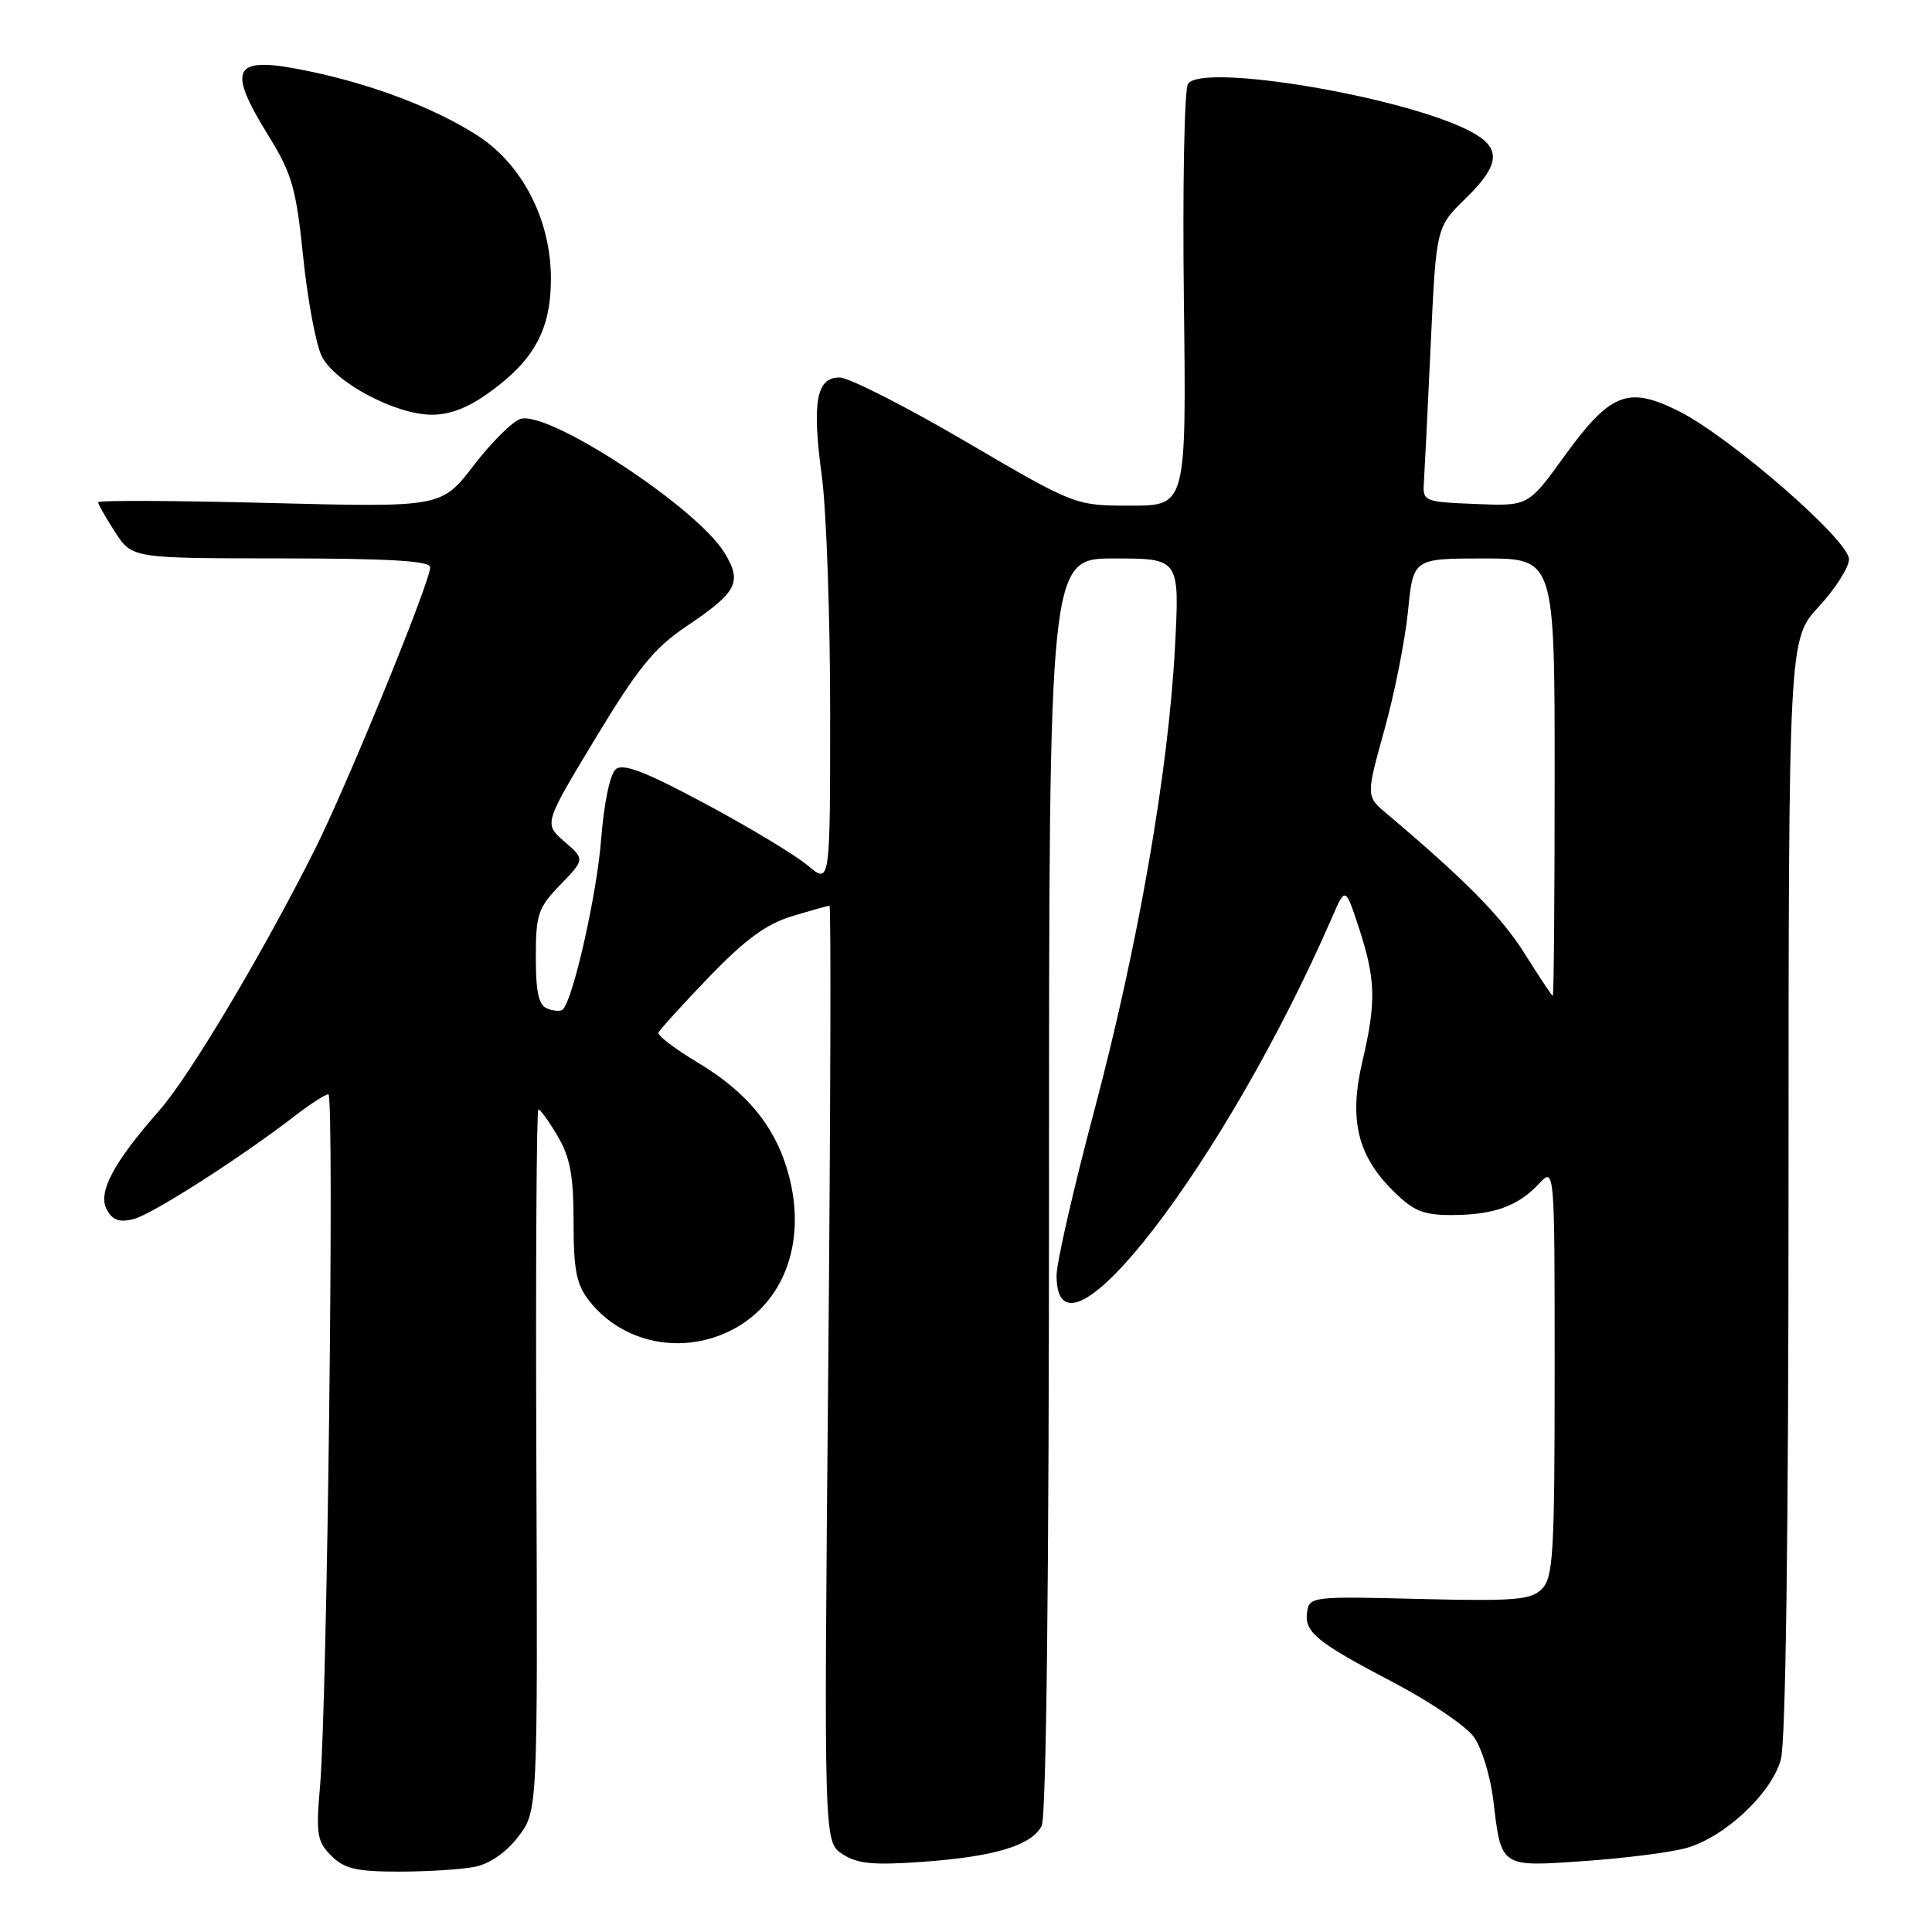 <?xml version="1.0" encoding="UTF-8" standalone="no"?>
<!DOCTYPE svg PUBLIC "-//W3C//DTD SVG 1.1//EN" "http://www.w3.org/Graphics/SVG/1.1/DTD/svg11.dtd" >
<svg xmlns="http://www.w3.org/2000/svg" xmlns:xlink="http://www.w3.org/1999/xlink" version="1.1" viewBox="0 0 256 256">
 <g >
 <path fill="currentColor"
d=" M 62.93 247.36 C 64.89 246.97 67.09 245.44 68.68 243.36 C 71.25 239.98 71.25 239.98 71.07 193.49 C 70.97 167.92 71.09 147.00 71.34 147.00 C 71.60 147.00 72.75 148.60 73.90 150.56 C 75.55 153.35 76.00 155.79 76.00 161.92 C 76.00 168.33 76.38 170.21 78.09 172.39 C 82.49 177.98 90.36 179.60 96.93 176.25 C 103.85 172.72 106.85 164.71 104.56 155.88 C 102.91 149.50 99.12 144.78 92.48 140.81 C 89.46 139.00 87.11 137.22 87.25 136.84 C 87.39 136.47 90.39 133.15 93.93 129.48 C 98.72 124.50 101.53 122.44 104.93 121.41 C 107.44 120.65 109.68 120.02 109.91 120.01 C 110.13 120.00 110.05 147.91 109.74 182.03 C 109.17 244.06 109.17 244.06 111.63 245.68 C 113.61 246.97 115.71 247.17 122.30 246.70 C 131.78 246.01 136.64 244.55 138.02 241.96 C 138.64 240.81 139.00 209.34 139.00 157.07 C 139.00 74.00 139.00 74.00 147.65 74.00 C 156.31 74.00 156.31 74.00 155.69 85.75 C 154.82 102.26 150.80 125.32 144.98 147.22 C 142.24 157.52 140.00 167.32 140.00 169.00 C 140.00 183.11 162.39 154.00 176.53 121.50 C 178.27 117.50 178.27 117.50 180.08 123.00 C 182.29 129.77 182.37 132.80 180.53 140.61 C 178.73 148.26 179.84 153.04 184.50 157.70 C 187.26 160.46 188.54 161.00 192.33 161.00 C 197.87 161.00 201.15 159.83 203.90 156.87 C 206.00 154.62 206.00 154.62 206.00 181.74 C 206.00 205.84 205.81 209.04 204.31 210.54 C 202.85 212.01 200.71 212.18 188.06 211.87 C 173.92 211.51 173.49 211.56 173.20 213.59 C 172.82 216.28 174.37 217.55 184.76 223.00 C 189.47 225.47 194.20 228.68 195.26 230.11 C 196.33 231.56 197.49 235.34 197.88 238.61 C 198.93 247.48 198.78 247.38 209.89 246.60 C 215.18 246.24 221.21 245.47 223.31 244.91 C 228.42 243.54 234.71 237.70 235.97 233.15 C 236.62 230.84 236.99 202.96 236.99 157.11 C 237.00 84.72 237.00 84.72 241.00 80.38 C 243.20 78.00 245.00 75.17 245.00 74.10 C 245.00 71.58 229.22 57.86 222.41 54.46 C 215.69 51.11 213.37 52.04 207.24 60.51 C 202.50 67.07 202.50 67.07 195.50 66.78 C 188.72 66.51 188.51 66.42 188.67 64.00 C 188.76 62.62 189.17 54.44 189.57 45.81 C 190.30 30.11 190.30 30.11 194.15 26.35 C 198.86 21.76 199.00 19.57 194.75 17.36 C 185.90 12.77 159.19 8.30 157.41 11.12 C 156.93 11.88 156.69 24.76 156.87 39.75 C 157.20 67.00 157.20 67.00 149.83 67.00 C 142.46 67.00 142.46 67.00 127.98 58.52 C 120.02 53.86 112.50 50.04 111.27 50.02 C 108.16 49.99 107.57 53.25 108.90 63.13 C 109.50 67.63 110.00 81.64 110.00 94.25 C 110.00 117.18 110.00 117.18 107.04 114.69 C 105.42 113.32 99.32 109.64 93.49 106.52 C 85.55 102.26 82.57 101.11 81.60 101.92 C 80.83 102.55 80.03 106.42 79.65 111.25 C 79.09 118.48 75.96 132.38 74.58 133.76 C 74.31 134.03 73.39 133.98 72.54 133.65 C 71.38 133.21 71.00 131.53 71.00 126.83 C 71.00 121.15 71.29 120.29 74.25 117.23 C 77.50 113.86 77.50 113.86 74.78 111.50 C 72.06 109.15 72.06 109.15 78.90 97.83 C 84.52 88.53 86.67 85.87 90.94 83.00 C 97.70 78.45 98.38 77.15 96.00 73.25 C 92.35 67.25 72.67 54.34 68.96 55.51 C 67.89 55.85 65.10 58.63 62.76 61.68 C 58.50 67.23 58.50 67.23 35.75 66.65 C 23.24 66.33 13.00 66.28 13.00 66.55 C 13.00 66.81 14.01 68.59 15.25 70.50 C 17.50 73.98 17.50 73.98 37.25 73.99 C 51.66 74.00 57.00 74.32 57.00 75.17 C 57.00 77.11 46.04 103.92 41.75 112.50 C 34.87 126.22 25.15 142.55 21.13 147.12 C 15.04 154.04 12.93 158.00 14.14 160.26 C 14.90 161.69 15.81 162.01 17.68 161.54 C 20.14 160.93 31.87 153.42 39.14 147.81 C 41.15 146.26 43.11 145.00 43.51 145.00 C 44.33 145.00 43.36 225.65 42.41 236.64 C 41.85 243.04 42.01 244.01 43.89 245.89 C 45.63 247.63 47.22 248.00 52.88 248.00 C 56.66 248.00 61.18 247.71 62.93 247.36 Z  M 64.88 51.97 C 70.82 47.67 72.99 43.65 73.00 36.95 C 73.00 29.10 69.19 21.71 63.15 17.88 C 57.51 14.30 49.47 11.23 41.15 9.48 C 30.84 7.30 29.88 8.76 35.56 17.96 C 38.70 23.05 39.24 24.94 40.18 34.11 C 40.77 39.82 41.88 45.73 42.65 47.24 C 44.39 50.66 52.32 54.89 57.10 54.95 C 59.57 54.99 62.01 54.05 64.88 51.97 Z  M 202.00 126.32 C 198.94 121.45 194.20 116.64 183.75 107.82 C 181.00 105.50 181.00 105.50 183.44 96.71 C 184.79 91.88 186.19 84.79 186.57 80.96 C 187.26 74.00 187.26 74.00 196.63 74.00 C 206.00 74.00 206.00 74.00 206.00 103.00 C 206.00 118.95 205.89 131.98 205.75 131.95 C 205.61 131.93 203.93 129.39 202.00 126.32 Z "/>
</g>
</svg>